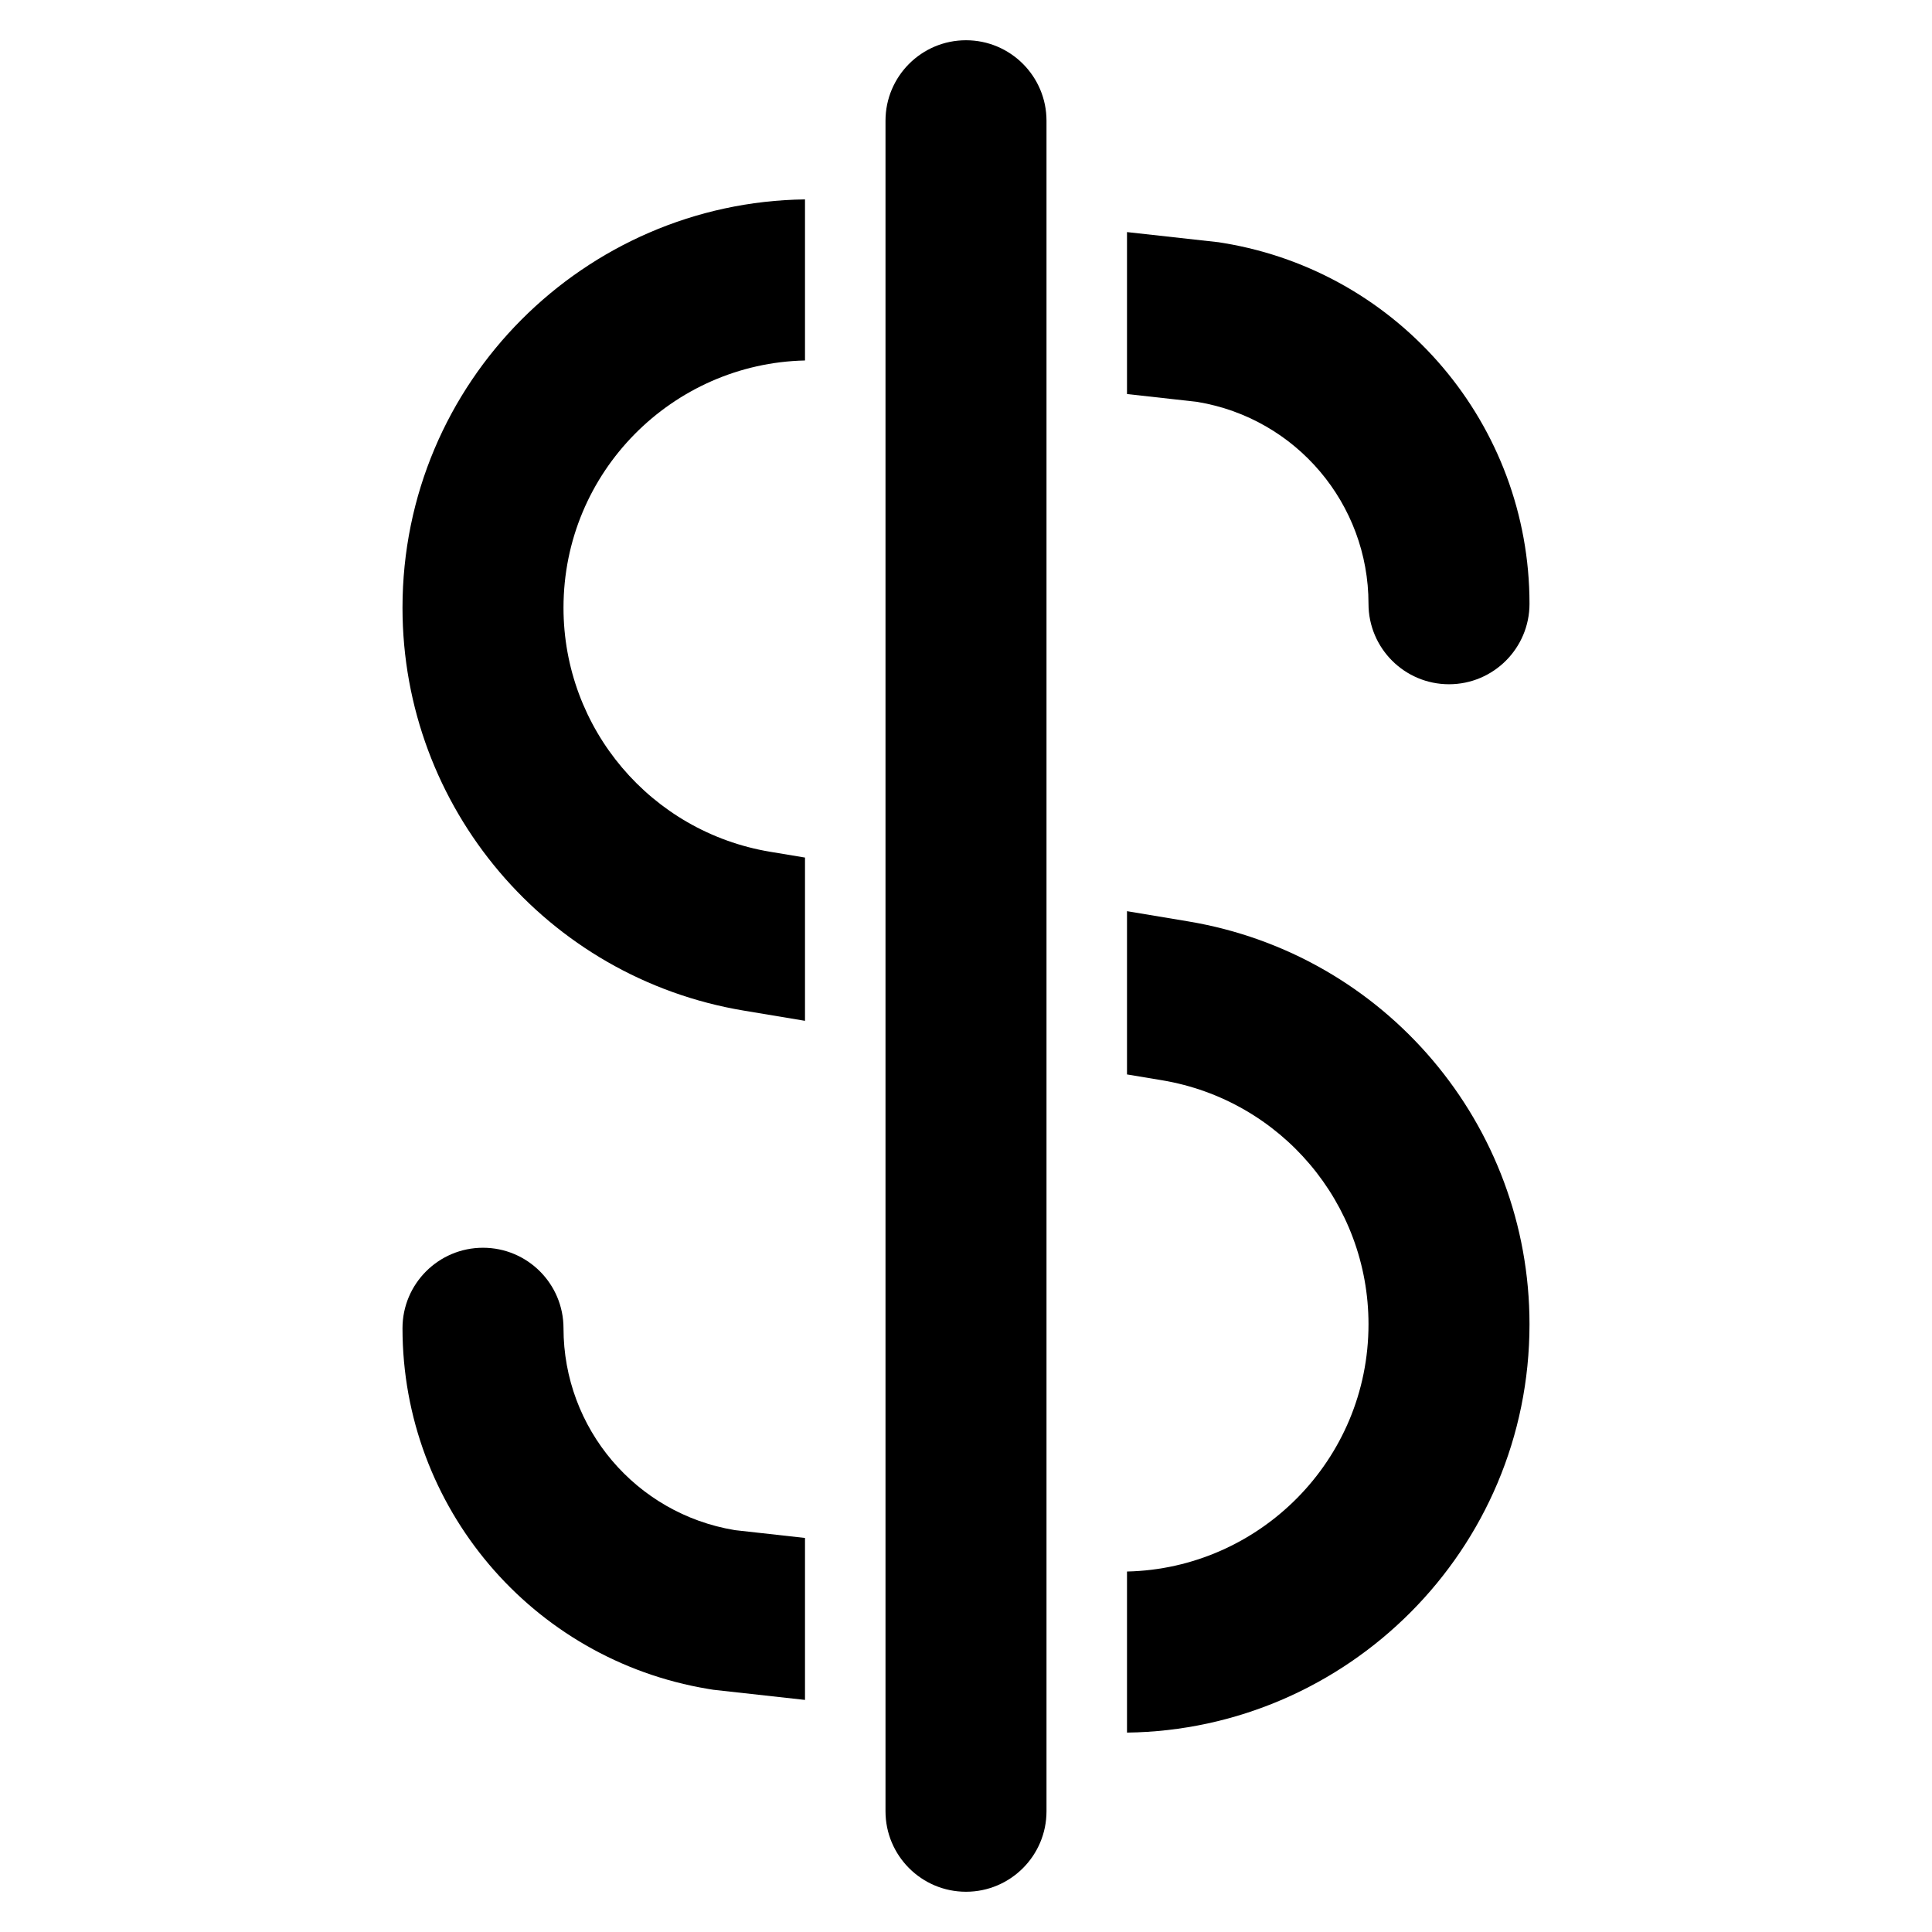 <svg width="24" height="24" viewBox="0 0 24 24" fill="none" xmlns="http://www.w3.org/2000/svg">
<path d="M13 1.5C13 0.948 12.552 0.5 12 0.5C11.448 0.5 11 0.948 11 1.5V22.5C11 23.052 11.448 23.5 12 23.5C12.552 23.5 13 23.052 13 22.5V1.5Z" fill="black"/>
<path d="M14 2.883V4.895L14.863 4.991L14.876 4.993C16.102 5.197 17 6.258 17 7.5C17 8.052 17.448 8.5 18 8.5C18.552 8.5 19 8.052 19 7.5C19 5.28 17.395 3.385 15.205 3.02L15.137 3.009L14 2.883Z" fill="black"/>
<path d="M10 2.477V4.478C8.358 4.514 7 5.858 7 7.55C7 9.052 8.086 10.334 9.567 10.581L10 10.653V12.681L9.239 12.554C6.793 12.146 5 10.03 5 7.55C5 4.741 7.268 2.512 10 2.477Z" fill="black"/>
<path d="M14.761 11.446L14 11.319V13.347L14.433 13.419C15.914 13.666 17 14.948 17 16.45C17 18.142 15.642 19.486 14 19.522V21.523C16.732 21.488 19 19.259 19 16.45C19 13.97 17.207 11.854 14.761 11.446Z" fill="black"/>
<path d="M10 21.117V19.105L9.138 19.009L9.124 19.007C7.898 18.803 7 17.742 7 16.5C7 15.948 6.552 15.5 6 15.5C5.448 15.5 5 15.948 5 16.5C5 18.72 6.605 20.615 8.795 20.98L8.862 20.991L10 21.117Z" fill="black"/>
</svg>
